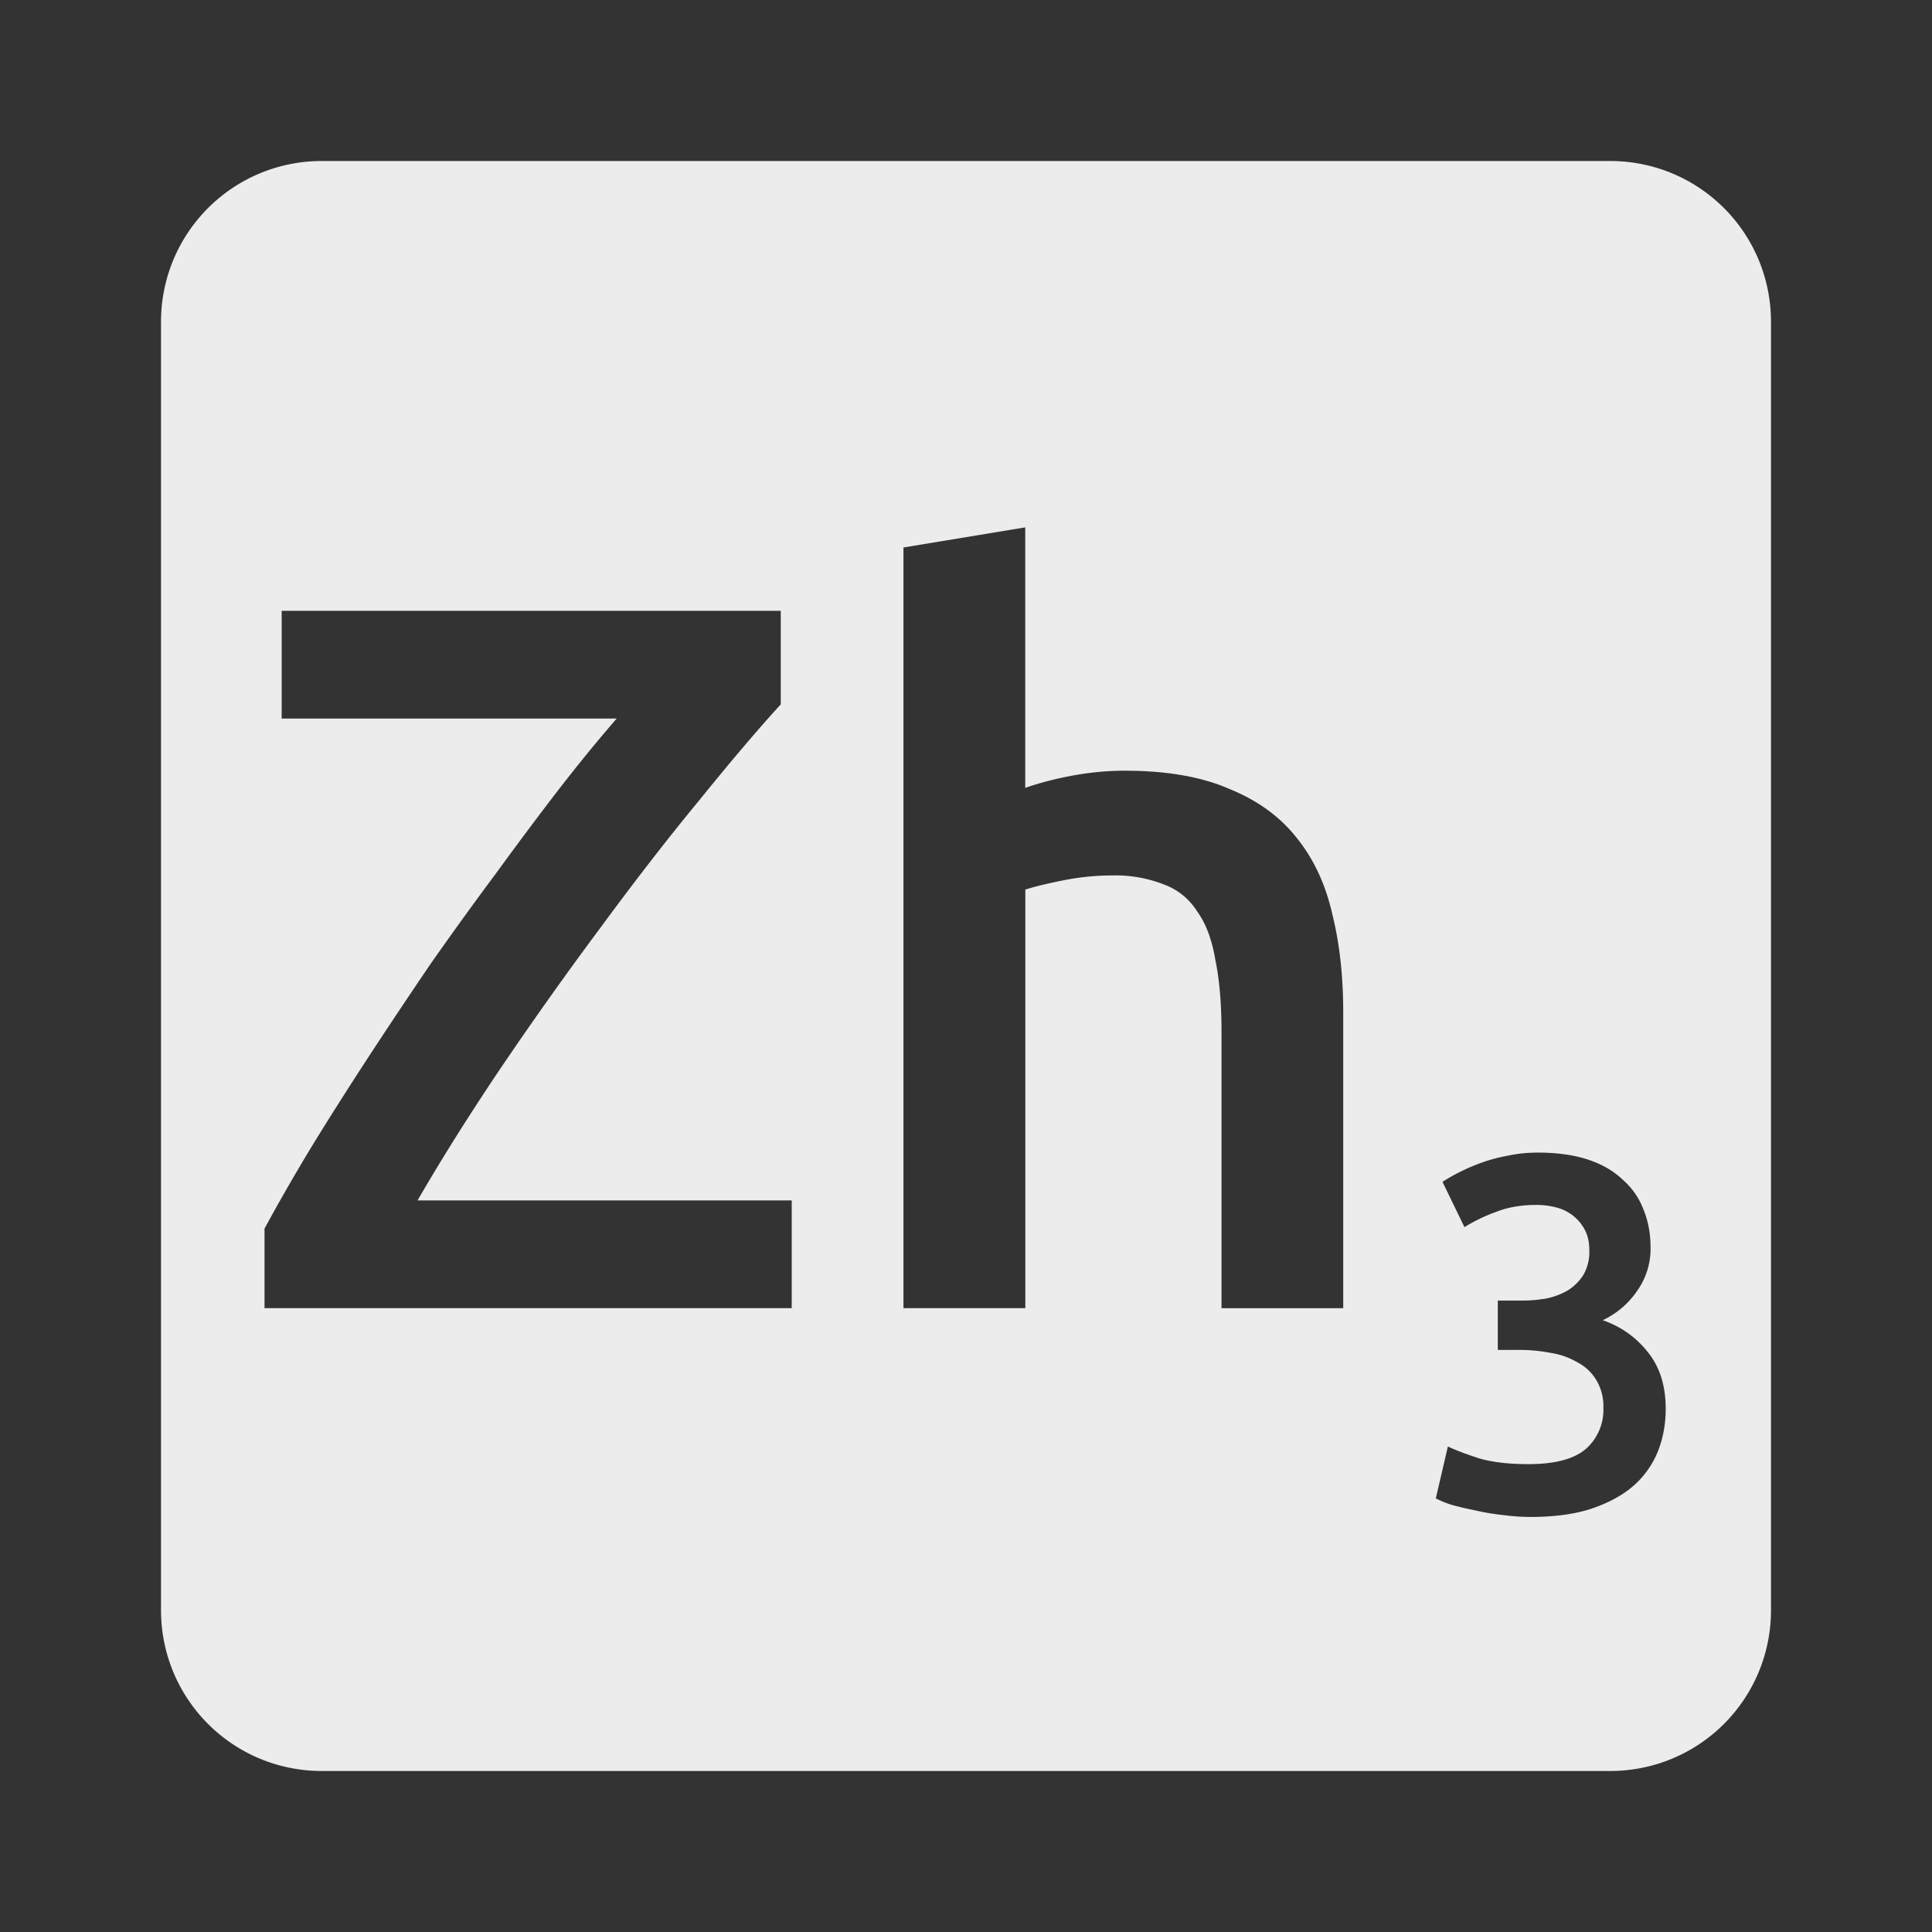 <svg xmlns="http://www.w3.org/2000/svg" viewBox="0 0 24 24"><rect x="0" y="0" width="24" height="24" fill="#333333" stroke="none"/><defs><style id="current-color-scheme" type="text/css">.ColorScheme-Text{color:#dfdfdf;}.ColorScheme-Highlight{color:#5294e2;}</style></defs><path d="M4 2c-1.108 0-2 .892-2 2v16c0 1.108.892 2 2 2h16c1.108 0 2-.892 2-2V4c0-1.108-.892-2-2-2H4zm8.736 4.551v3.236c.167-.058.358-.109.574-.15.225-.042.445-.063.662-.063.525 0 .959.077 1.301.227.35.142.63.345.838.611.208.258.354.571.438.938.092.367.137.775.137 1.225v3.676h-1.512v-3.438c0-.35-.026-.645-.076-.887-.042-.25-.116-.452-.225-.602a.821.821 0 0 0-.412-.336 1.653 1.653 0 0 0-.65-.113c-.2 0-.405.021-.613.063-.208.042-.361.08-.461.113v5.199h-1.514V6.801l1.514-.25zM3.5 7.588h6.199V8.75c-.275.3-.608.692-1 1.176-.392.475-.796.996-1.213 1.562a47.768 47.768 0 0 0-1.236 1.736c-.4.592-.754 1.154-1.063 1.688h4.648v1.338H3.286v-.988c.167-.308.358-.642.574-1 .225-.367.463-.742.713-1.125.25-.383.509-.77.775-1.162.275-.392.546-.767.813-1.125.267-.367.525-.712.775-1.037.258-.333.5-.628.725-.887H3.499V7.588zm15.605 6.73c.242 0 .45.03.625.088.175.058.317.142.43.25a.926.926 0 0 1 .258.375c.058.142.086.298.086.469a.9.9 0 0 1-.168.537c-.108.158-.251.28-.426.363.225.079.411.209.557.393.15.183.225.42.225.707 0 .192-.033.37-.1.537a1.134 1.134 0 0 1-.307.426c-.137.117-.311.21-.523.281-.208.067-.458.1-.75.1-.113 0-.231-.009-.352-.025a2.705 2.705 0 0 1-.336-.057 3.769 3.769 0 0 1-.289-.068 1.3 1.3 0 0 1-.199-.08l.15-.645c.087.042.214.09.381.145.167.05.373.074.619.074.329 0 .567-.063.713-.188a.649.649 0 0 0 .219-.512.634.634 0 0 0-.088-.344.584.584 0 0 0-.232-.219.93.93 0 0 0-.336-.119 2.044 2.044 0 0 0-.4-.037h-.256v-.613h.313c.096 0 .191-.009.287-.025a.902.902 0 0 0 .268-.1.62.62 0 0 0 .195-.193.568.568 0 0 0 .074-.307c0-.1-.019-.185-.057-.256a.553.553 0 0 0-.355-.276.973.973 0 0 0-.25-.031c-.188 0-.354.03-.5.088a2.1 2.1 0 0 0-.389.188l-.273-.563a2.456 2.456 0 0 1 .486-.238c.104-.037.215-.067.332-.088.117-.025.24-.037.369-.037z" fill="#ececec"/></svg>